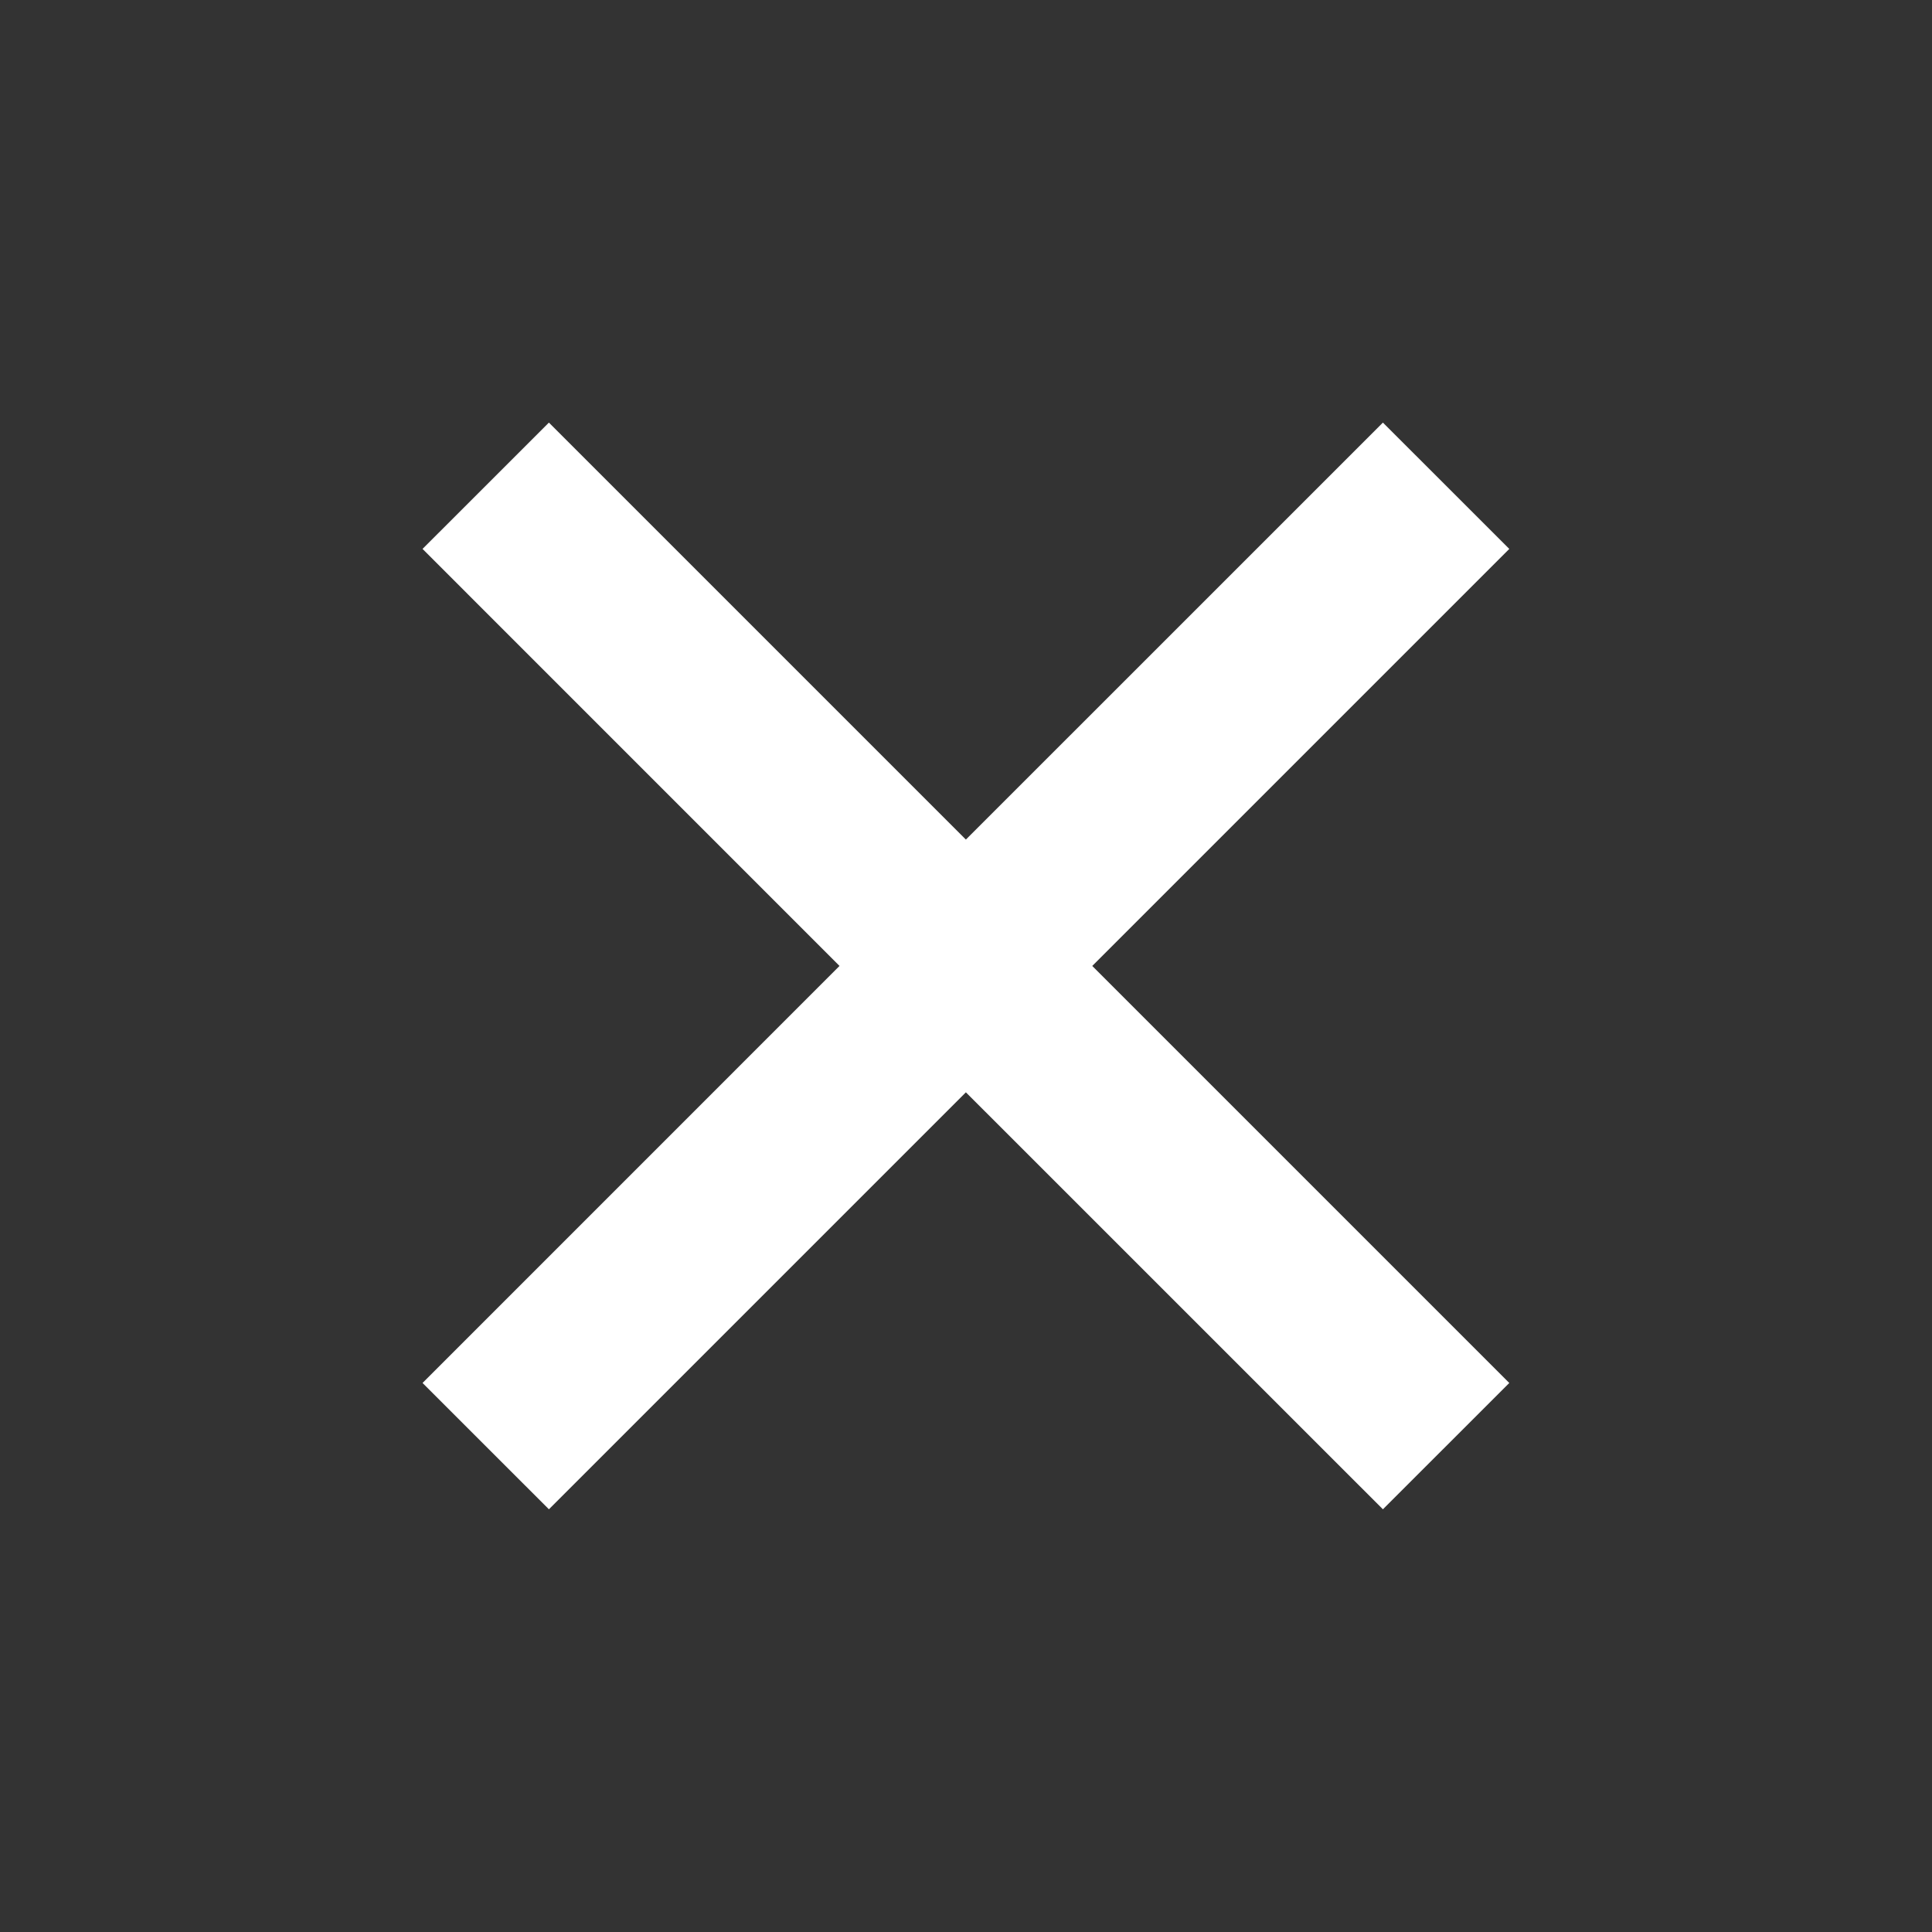 <svg width="34" height="34" viewBox="0 0 34 34" fill="none" xmlns="http://www.w3.org/2000/svg">
<rect x="0" y="0" width="34" height="34" fill="#333333" stroke="none"/>
<path d="M26.561 9.66L24.337 7.437L16.998 14.775L9.66 7.437L7.436 9.66L14.774 16.999L7.436 24.338L9.66 26.561L16.998 19.223L24.337 26.561L26.561 24.338L19.222 16.999L26.561 9.66Z" fill="white"/>
</svg>

